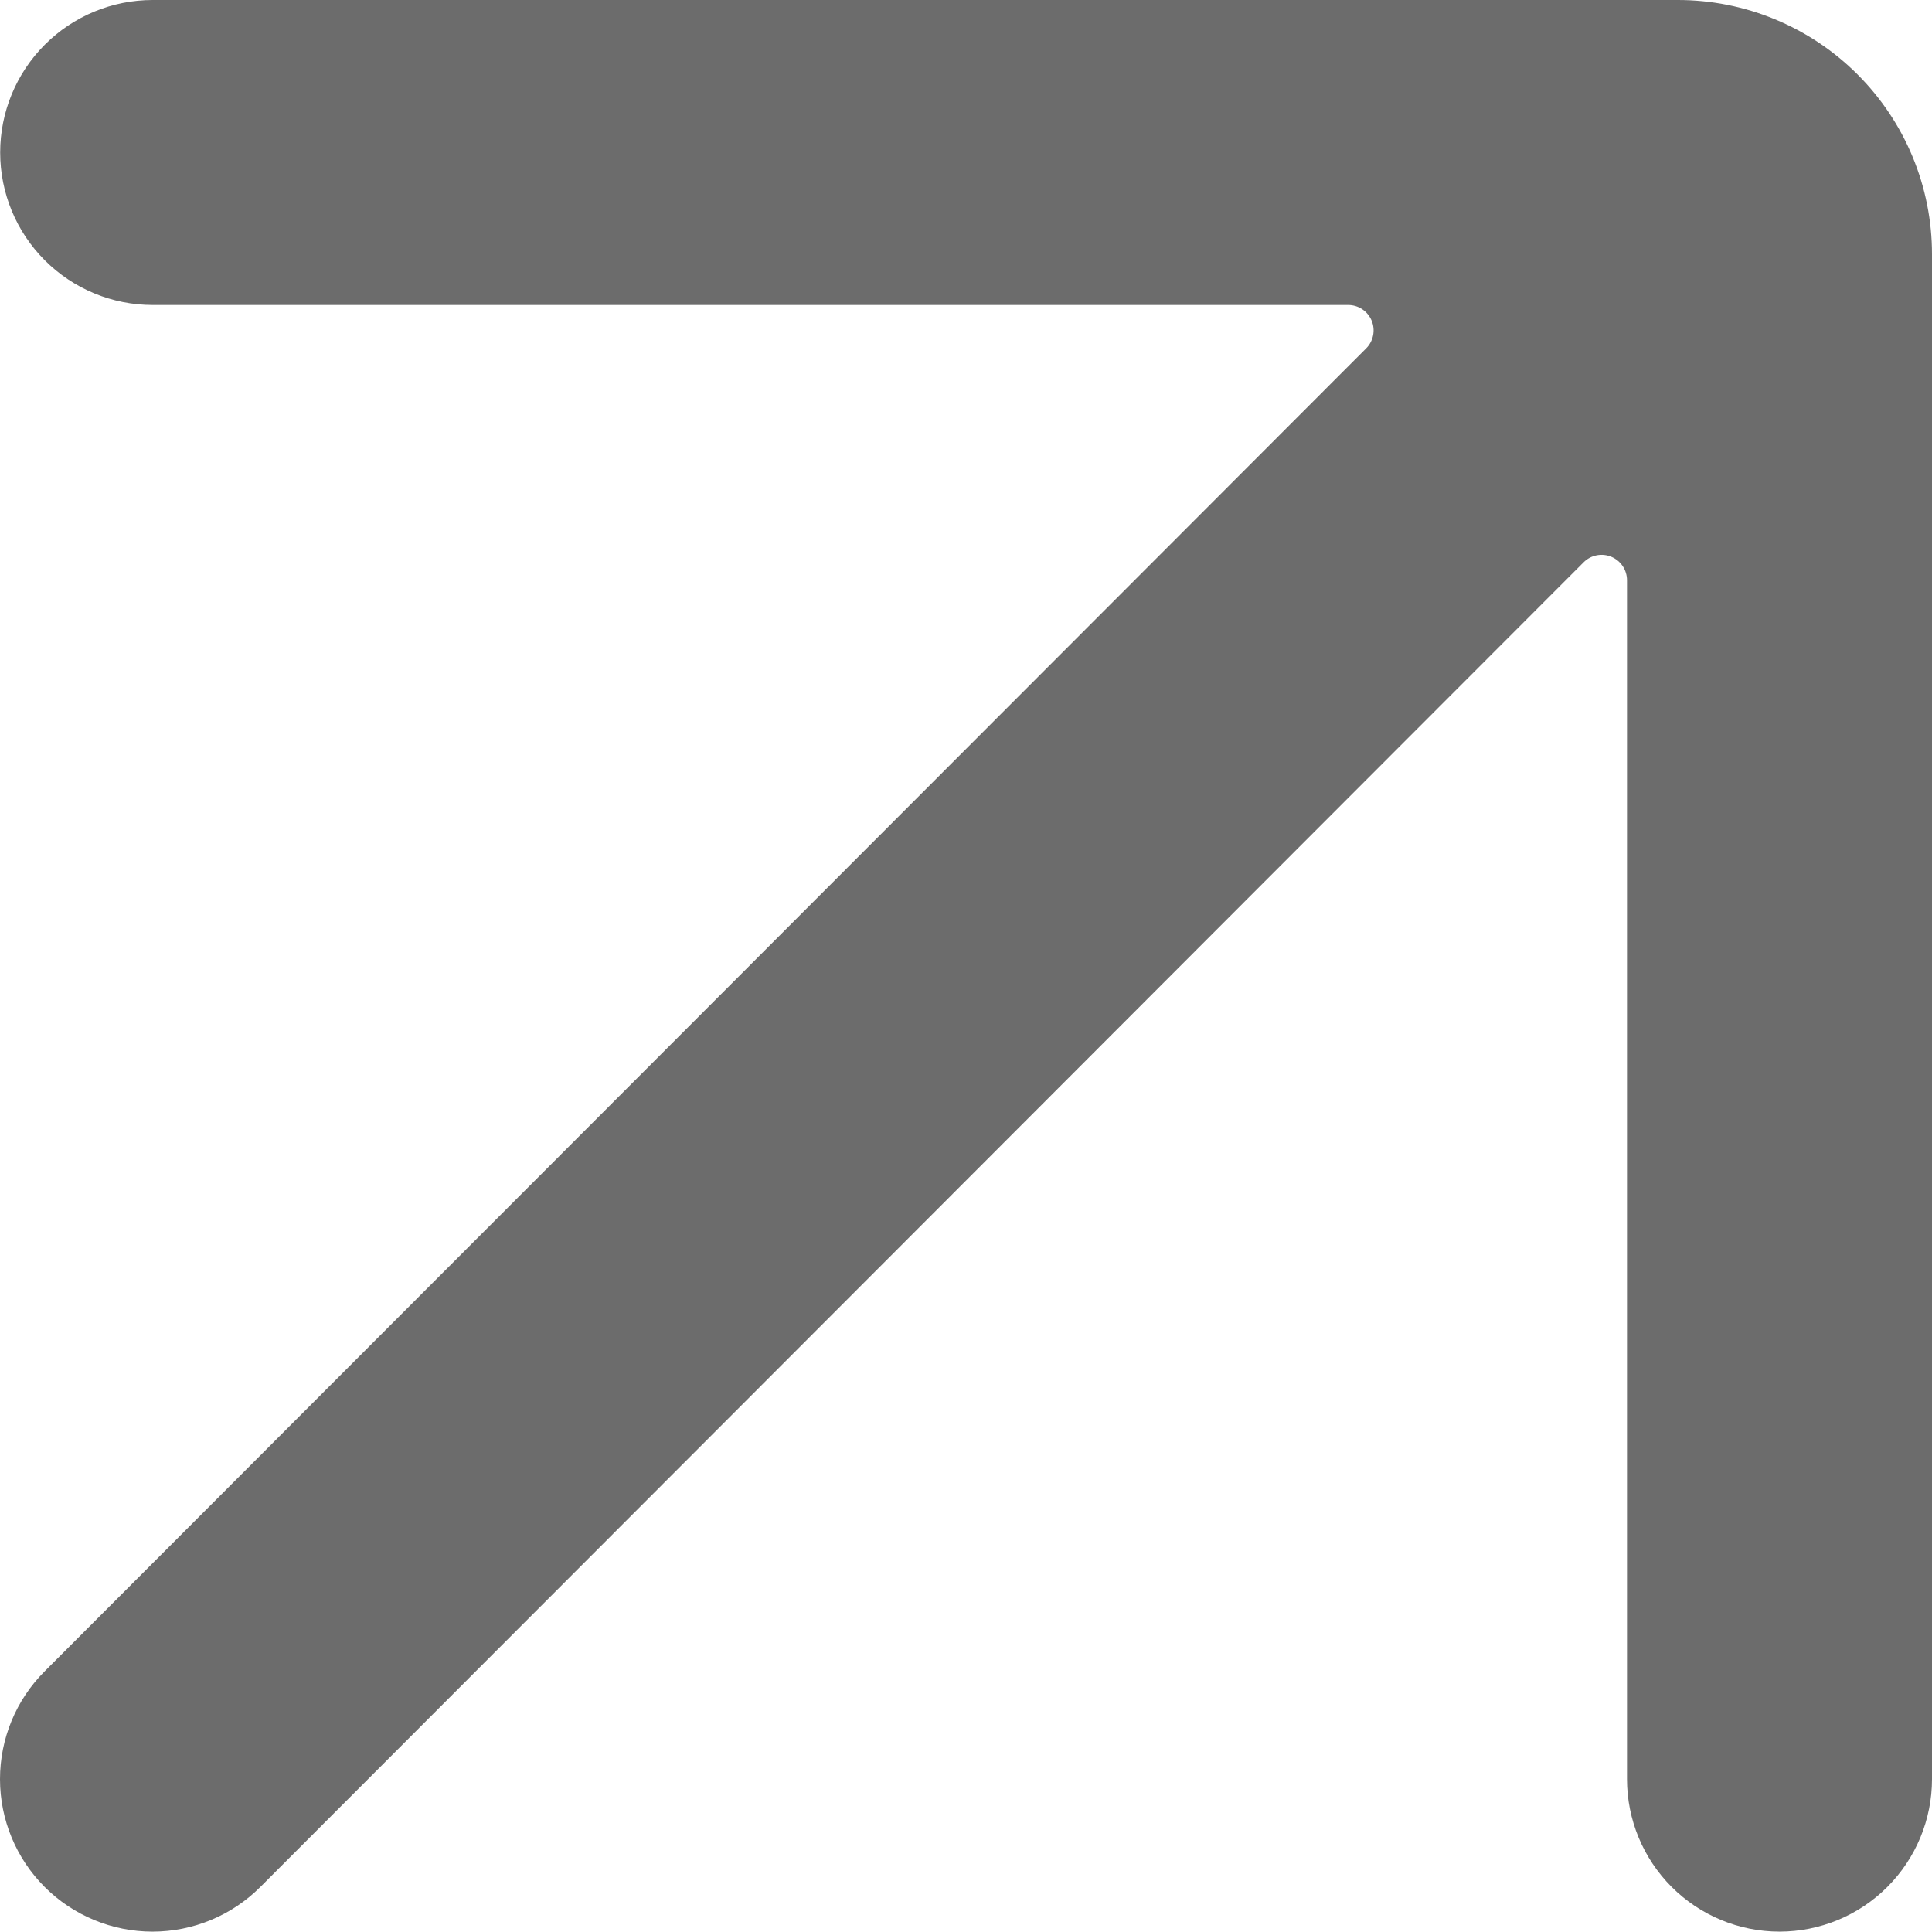 <svg width="196" height="196" viewBox="0 0 196 196" fill="none" xmlns="http://www.w3.org/2000/svg">
<path d="M15.488 7.67403e-06C11.384 7.67403e-06 7.449 1.63 4.548 4.531C1.647 7.433 0.017 11.368 0.017 15.471C0.017 19.574 1.647 23.509 4.548 26.41C7.449 29.312 11.384 30.942 15.488 30.942H136.778C137.288 30.943 137.786 31.095 138.209 31.379C138.632 31.663 138.962 32.066 139.157 32.537C139.351 33.009 139.401 33.527 139.3 34.027C139.2 34.527 138.954 34.986 138.594 35.345L4.524 169.56C1.624 172.463 -0.003 176.399 3.97668e-06 180.503C0.003 184.606 1.636 188.54 4.539 191.44C7.443 194.339 11.38 195.967 15.483 195.964C19.586 195.961 23.521 194.329 26.42 191.424L160.655 57.046C161.015 56.684 161.475 56.438 161.975 56.338C162.476 56.238 162.996 56.289 163.467 56.485C163.939 56.68 164.342 57.011 164.626 57.436C164.909 57.861 165.059 58.361 165.058 58.871V180.492C165.058 184.595 166.688 188.53 169.59 191.431C172.491 194.333 176.426 195.963 180.529 195.963C184.632 195.963 188.567 194.333 191.469 191.431C194.37 188.53 196 184.595 196 180.492V25.785C196 22.397 195.333 19.042 194.036 15.912C192.738 12.783 190.838 9.939 188.441 7.545C186.044 5.15 183.199 3.251 180.068 1.957C176.938 0.662 173.583 -0.003 170.194 7.67403e-06H15.488Z" fill="#6C6C6C"/>
</svg>
